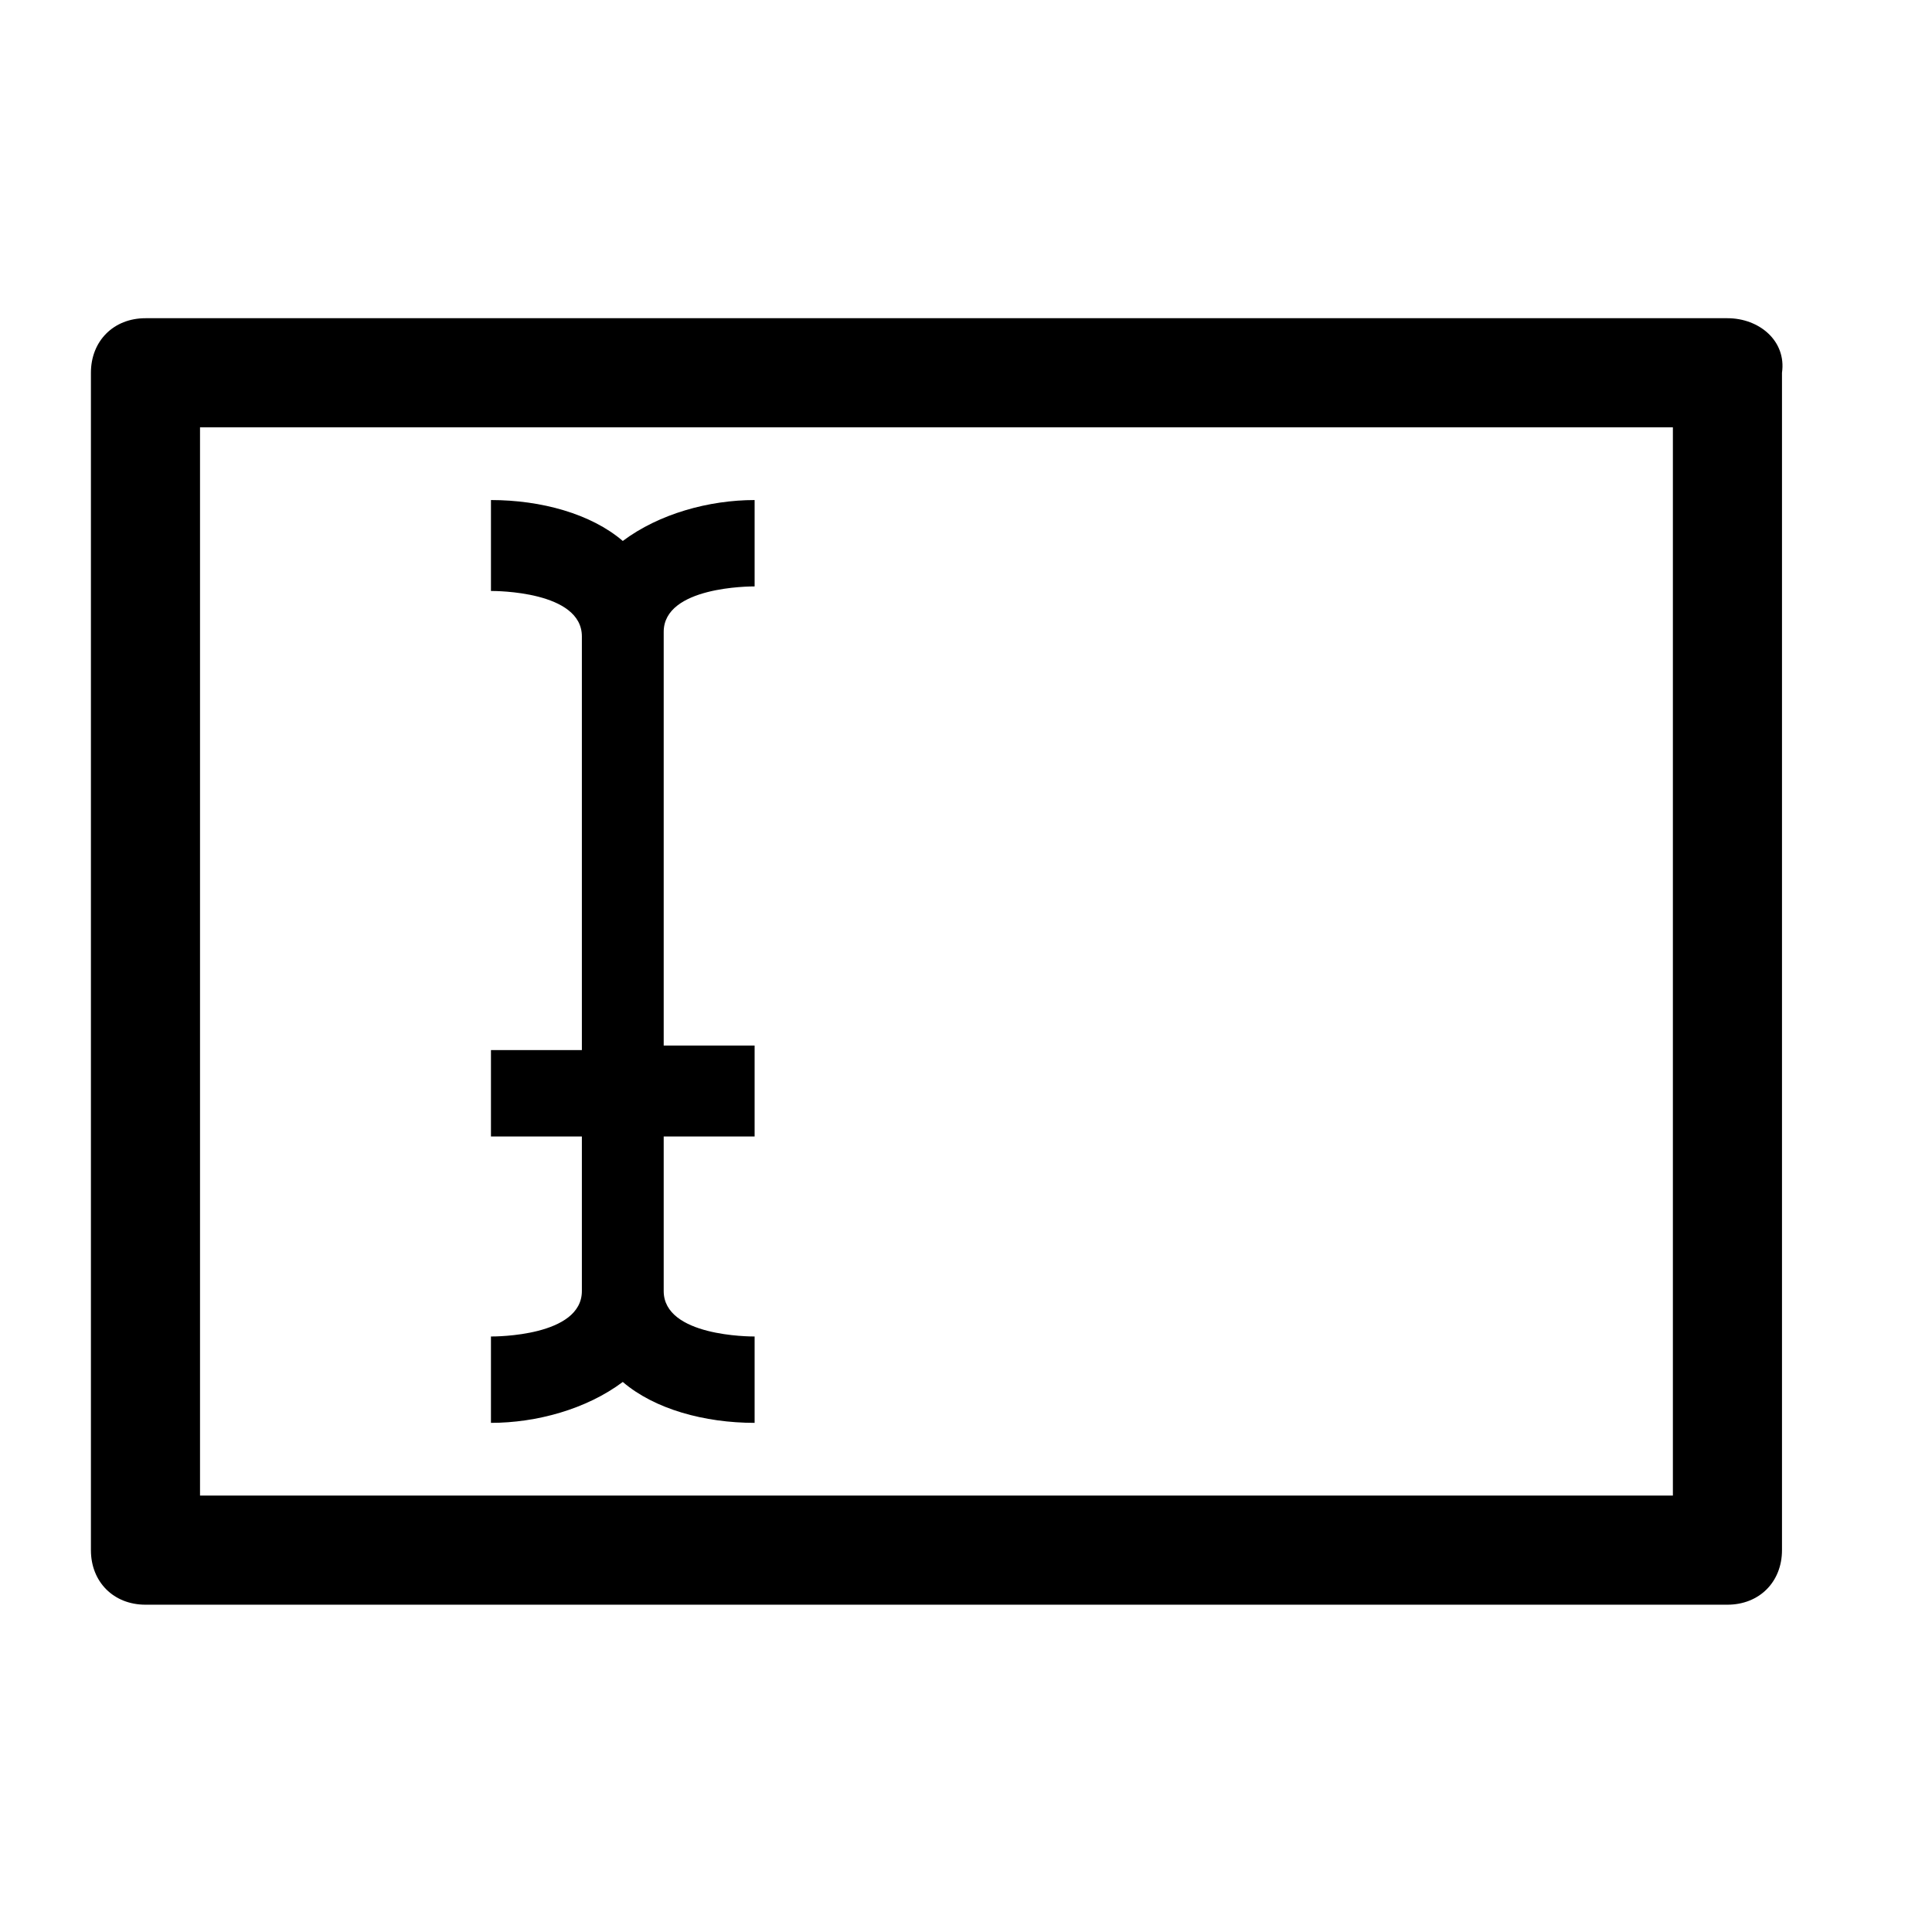 <?xml version="1.0" encoding="utf-8"?>
<!-- Generator: Adobe Illustrator 21.1.0, SVG Export Plug-In . SVG Version: 6.00 Build 0)  -->
<svg version="1.1" id="Ebene_1" xmlns="http://www.w3.org/2000/svg" xmlns:xlink="http://www.w3.org/1999/xlink" x="0px" y="0px"
	 viewBox="0 0 42.5 42.5" style="enable-background:new 0 0 42.5 42.5;" xml:space="preserve">
<path d="M14.6,13.9v9.1h2V25h-2v3.4c0,1,1.9,1,2,1v1.9c-1.1,0-2.2-0.3-2.9-0.9c-0.8,0.6-1.9,0.9-2.9,0.9v-1.9c0.1,0,2,0,2-1V25h-2
	v-1.9h2v-9.1c0-1-1.9-1-2-1V11c1.1,0,2.2,0.3,2.9,0.9c0.8-0.6,1.9-0.9,2.9-0.9v1.9C16.5,12.9,14.6,12.9,14.6,13.9L14.6,13.9z
	 M14.6,13.9 M38,7H3.2C2.5,7,2,7.5,2,8.2v25.9c0,0.7,0.5,1.2,1.2,1.2H38c0.7,0,1.2-0.5,1.2-1.2V8.2C39.3,7.5,38.7,7,38,7z M4.4,32.9
	V9.4h32.4v23.5H4.4z"/>
</svg>
